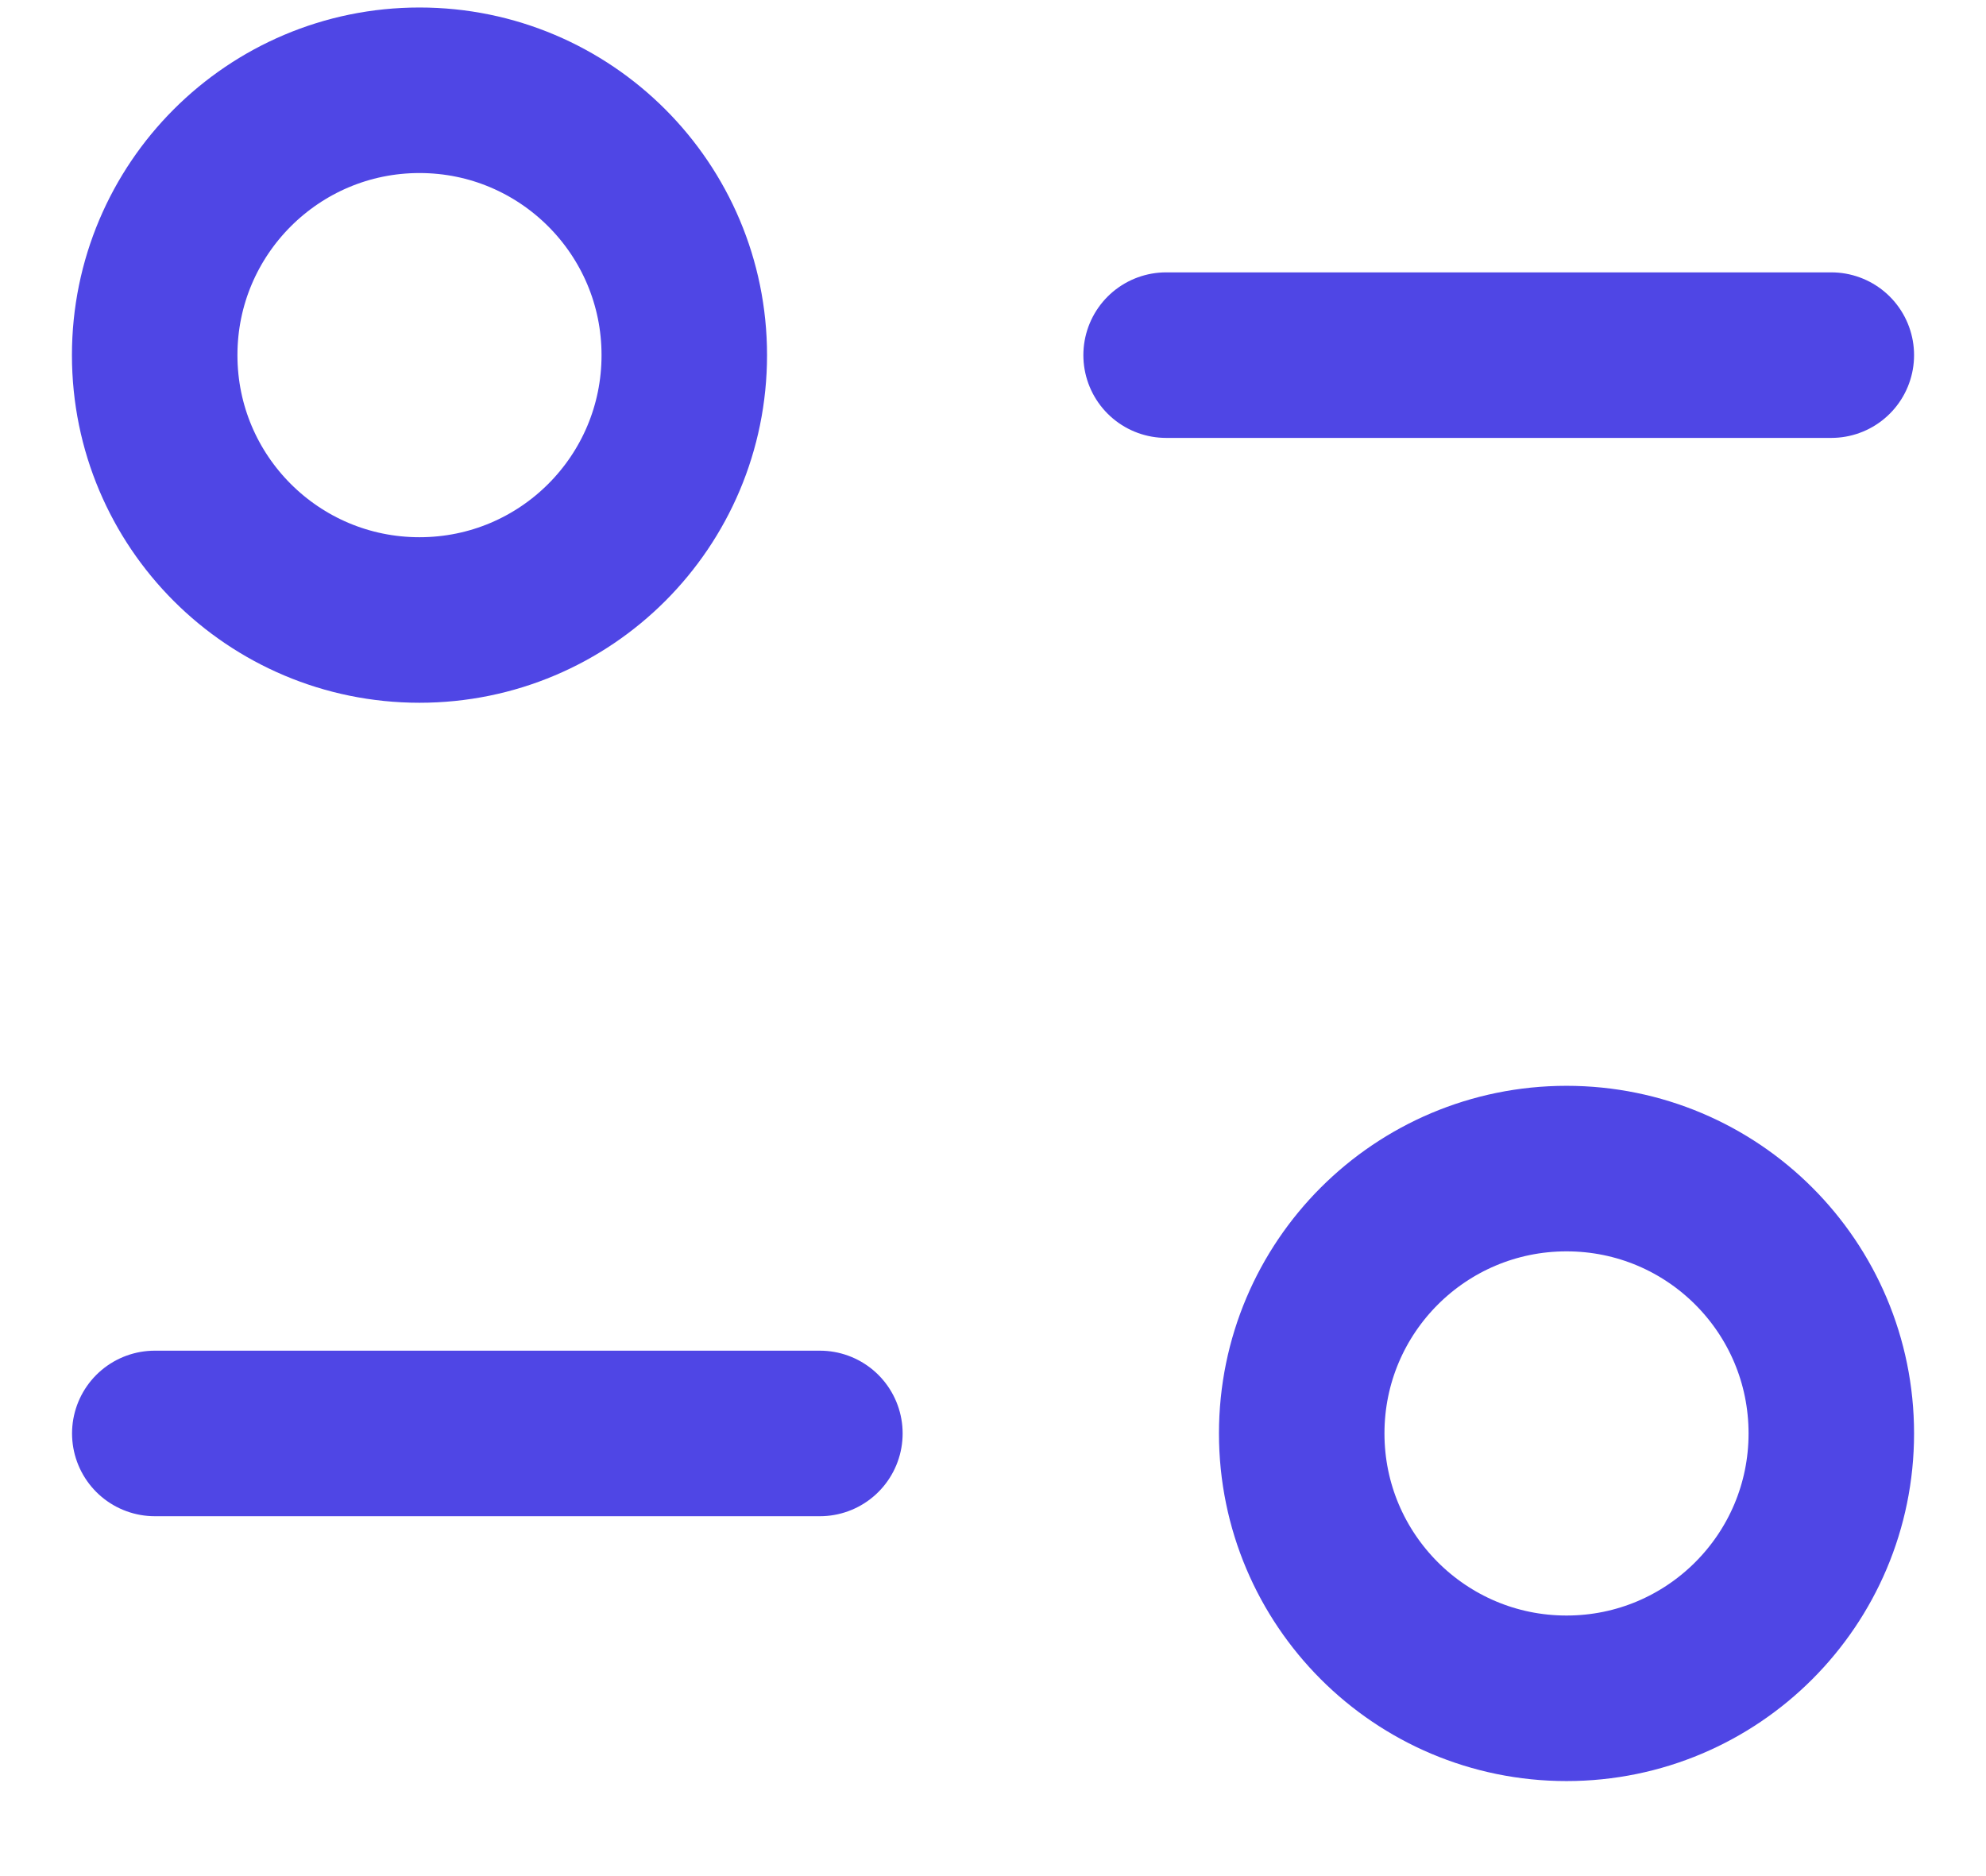 <svg width="18" height="17" viewBox="0 0 18 17" fill="none" xmlns="http://www.w3.org/2000/svg">
<path d="M7.431 12.989H1.403" stroke="#4F46E5" stroke-width="1.5" stroke-linecap="round" stroke-linejoin="round"/>
<path fill-rule="evenodd" clip-rule="evenodd" d="M16.598 12.989C16.598 14.314 15.524 15.389 14.198 15.389C12.873 15.389 11.798 14.314 11.798 12.989C11.798 11.662 12.873 10.589 14.198 10.589C15.524 10.589 16.598 11.662 16.598 12.989Z" stroke="#4F46E5" stroke-width="1.5" stroke-linecap="round" stroke-linejoin="round"/>
<path d="M10.569 3.218H16.598" stroke="#4F46E5" stroke-width="1.5" stroke-linecap="round" stroke-linejoin="round"/>
<path fill-rule="evenodd" clip-rule="evenodd" d="M1.402 3.218C1.402 4.545 2.477 5.618 3.802 5.618C5.128 5.618 6.202 4.545 6.202 3.218C6.202 1.893 5.128 0.818 3.802 0.818C2.477 0.818 1.402 1.893 1.402 3.218Z" stroke="#4F46E5" stroke-width="1.5" stroke-linecap="round" stroke-linejoin="round"/>
</svg>
